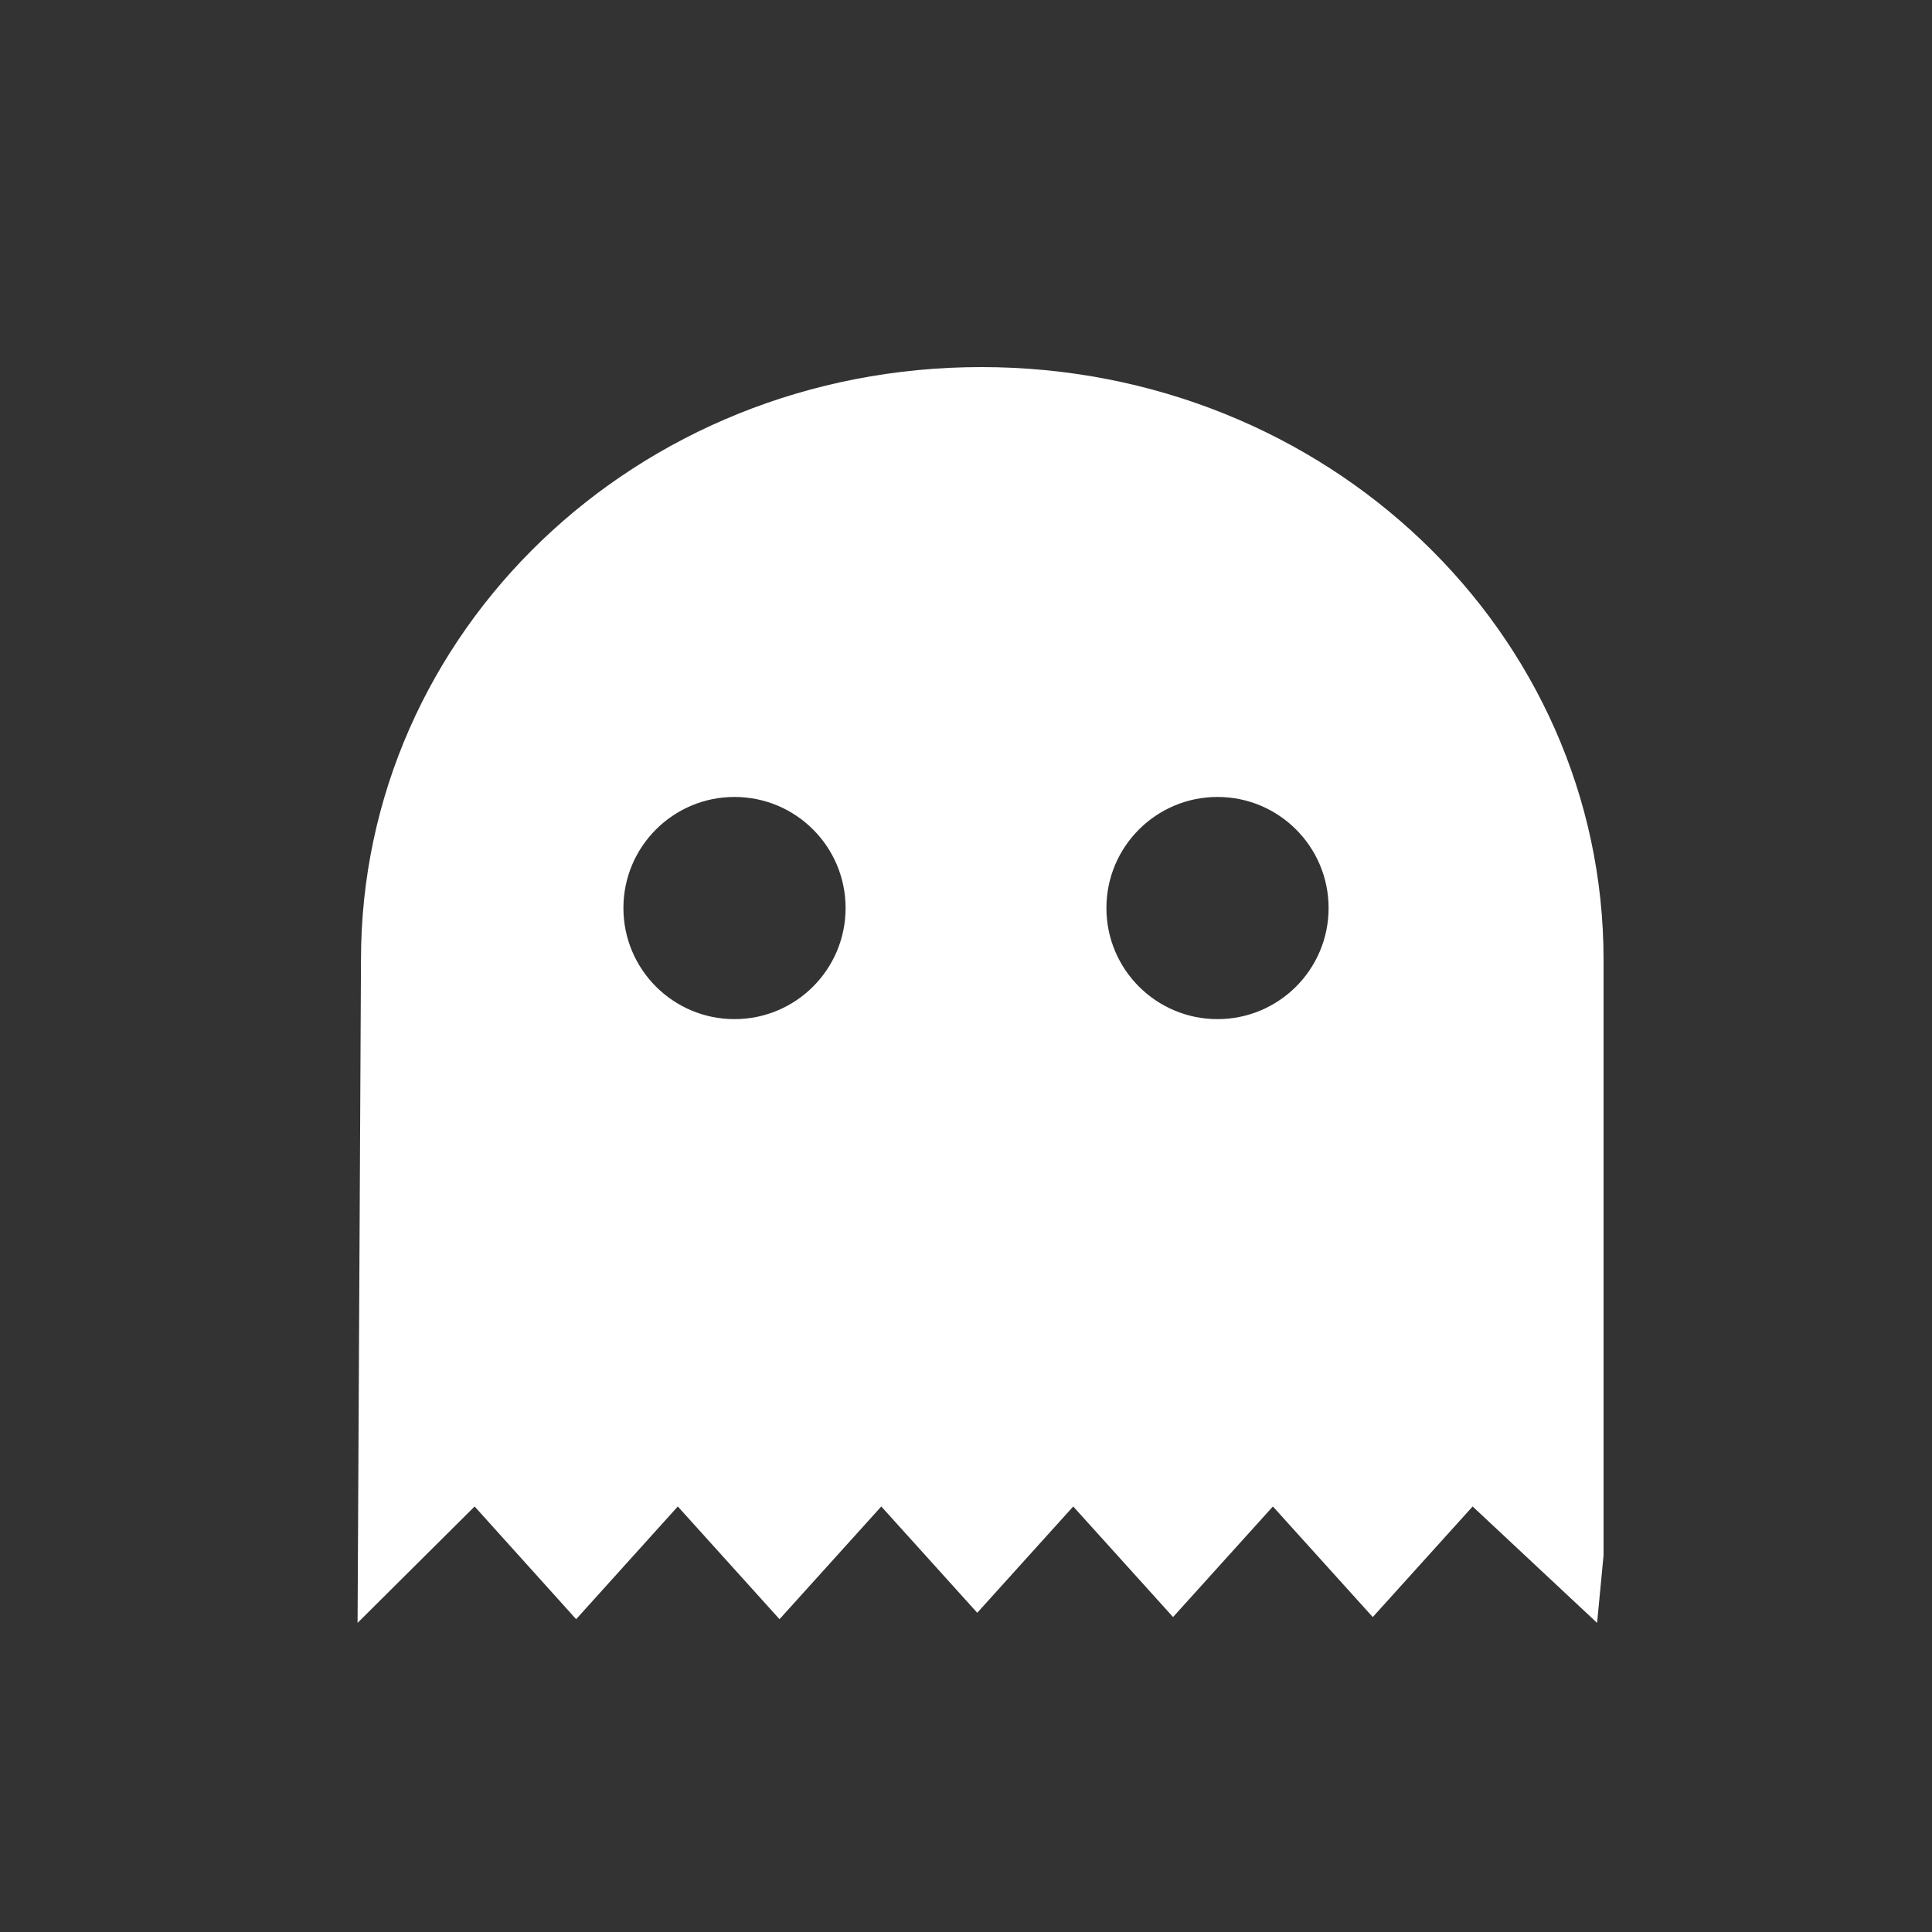 <svg xmlns="http://www.w3.org/2000/svg" xmlns:xlink="http://www.w3.org/1999/xlink" version="1.1" x="0px" y="0px" viewBox="0 0 100 100" enable-background="new 0 0 100 100" xml:space="preserve"><rect x="0" y="0" width="100" height="100" fill="#333333" stroke="none"/><g><path class="logo-path" style="fill:white" d="M50.79,19c-17.883,0-32.105,13.734-32.105,30.676L18.508,84l6.058-6.025l5.255,5.834l5.262-5.834l5.265,5.834l5.267-5.834   l4.967,5.502l4.968-5.502l5.167,5.723l5.168-5.723l5.169,5.724l5.169-5.724L82.665,84L83,80.5V49.676C83,32.734,68.673,19,50.79,19   z M38.018,52.75c-3.176,0-5.75-2.574-5.75-5.75s2.574-5.75,5.75-5.75s5.75,2.574,5.75,5.75S41.193,52.75,38.018,52.75z    M63.018,52.75c-3.176,0-5.75-2.574-5.75-5.75s2.574-5.75,5.75-5.75s5.75,2.574,5.75,5.75S66.193,52.75,63.018,52.75z"/></g>
<style>
.logo-path{
    fill:white
}
</style>
</svg>